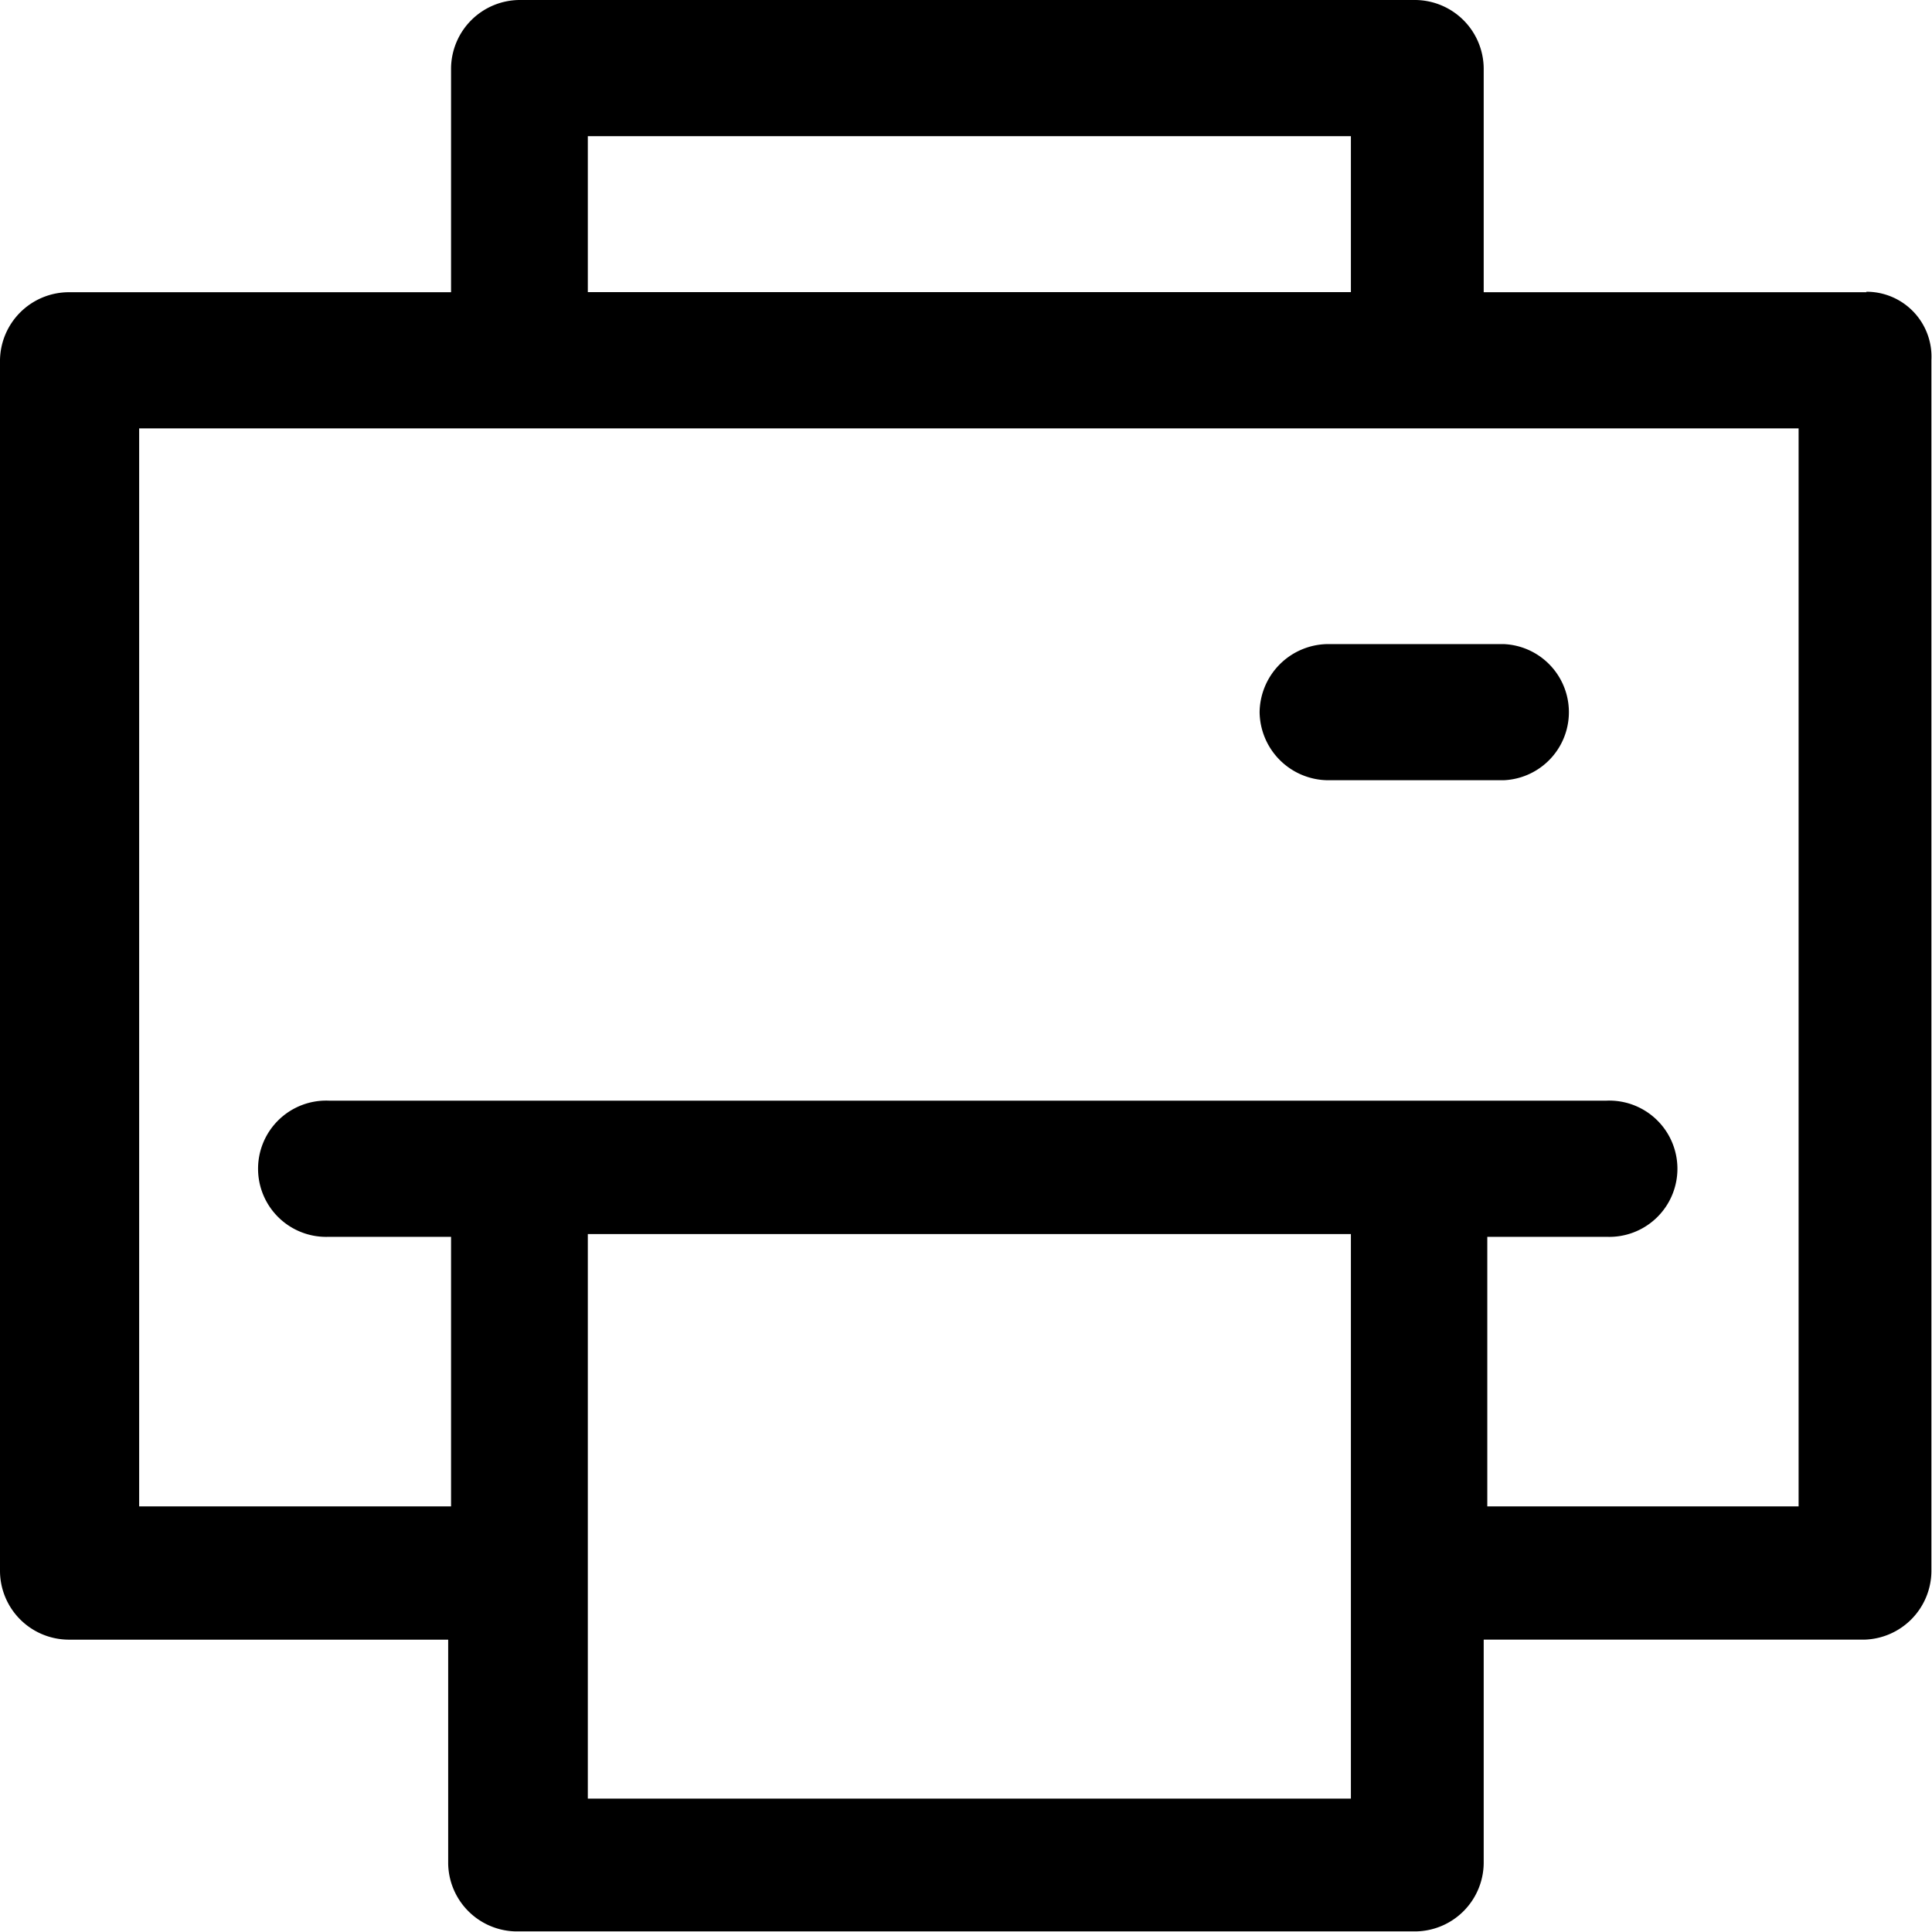 <svg xmlns="http://www.w3.org/2000/svg" width="16.105" height="16.104" viewBox="0 0 16.105 16.104">
    <defs>
        <clipPath id="tupnog1wfa">
            <path data-name="사각형 11994" style="fill:none" d="M0 0h16.105v16.104H0z"/>
        </clipPath>
    </defs>
    <g data-name="그룹 29942" style="clip-path:url(#tupnog1wfa)">
        <path data-name="패스 15083" d="M15.56 2.436h-3.192V.568A.575.575 0 0 0 11.8 0H4.328a.575.575 0 0 0-.568.568v1.868H.568A.575.575 0 0 0 0 3v10.1a.575.575 0 0 0 .568.568h3.168v1.868a.575.575 0 0 0 .564.564h7.5a.575.575 0 0 0 .568-.568v-1.864h3.169a.575.575 0 0 0 .563-.568V3a.541.541 0 0 0-.544-.568M4.9 1.135h6.361v1.3H4.9zm6.338 13.858H4.9v-4.706h6.361v4.706zm3.76-2.436h-2.6V10.31h.993a.568.568 0 1 0 0-1.135H2.743a.568.568 0 1 0 0 1.135H3.76v2.247h-2.6V3.571h13.833v8.986"/>
        <path data-name="패스 15084" d="M10.5 5.936a.575.575 0 0 0 .568.568h1.466a.568.568 0 0 0 0-1.135h-1.466a.575.575 0 0 0-.568.568"/>
    </g>
</svg>
